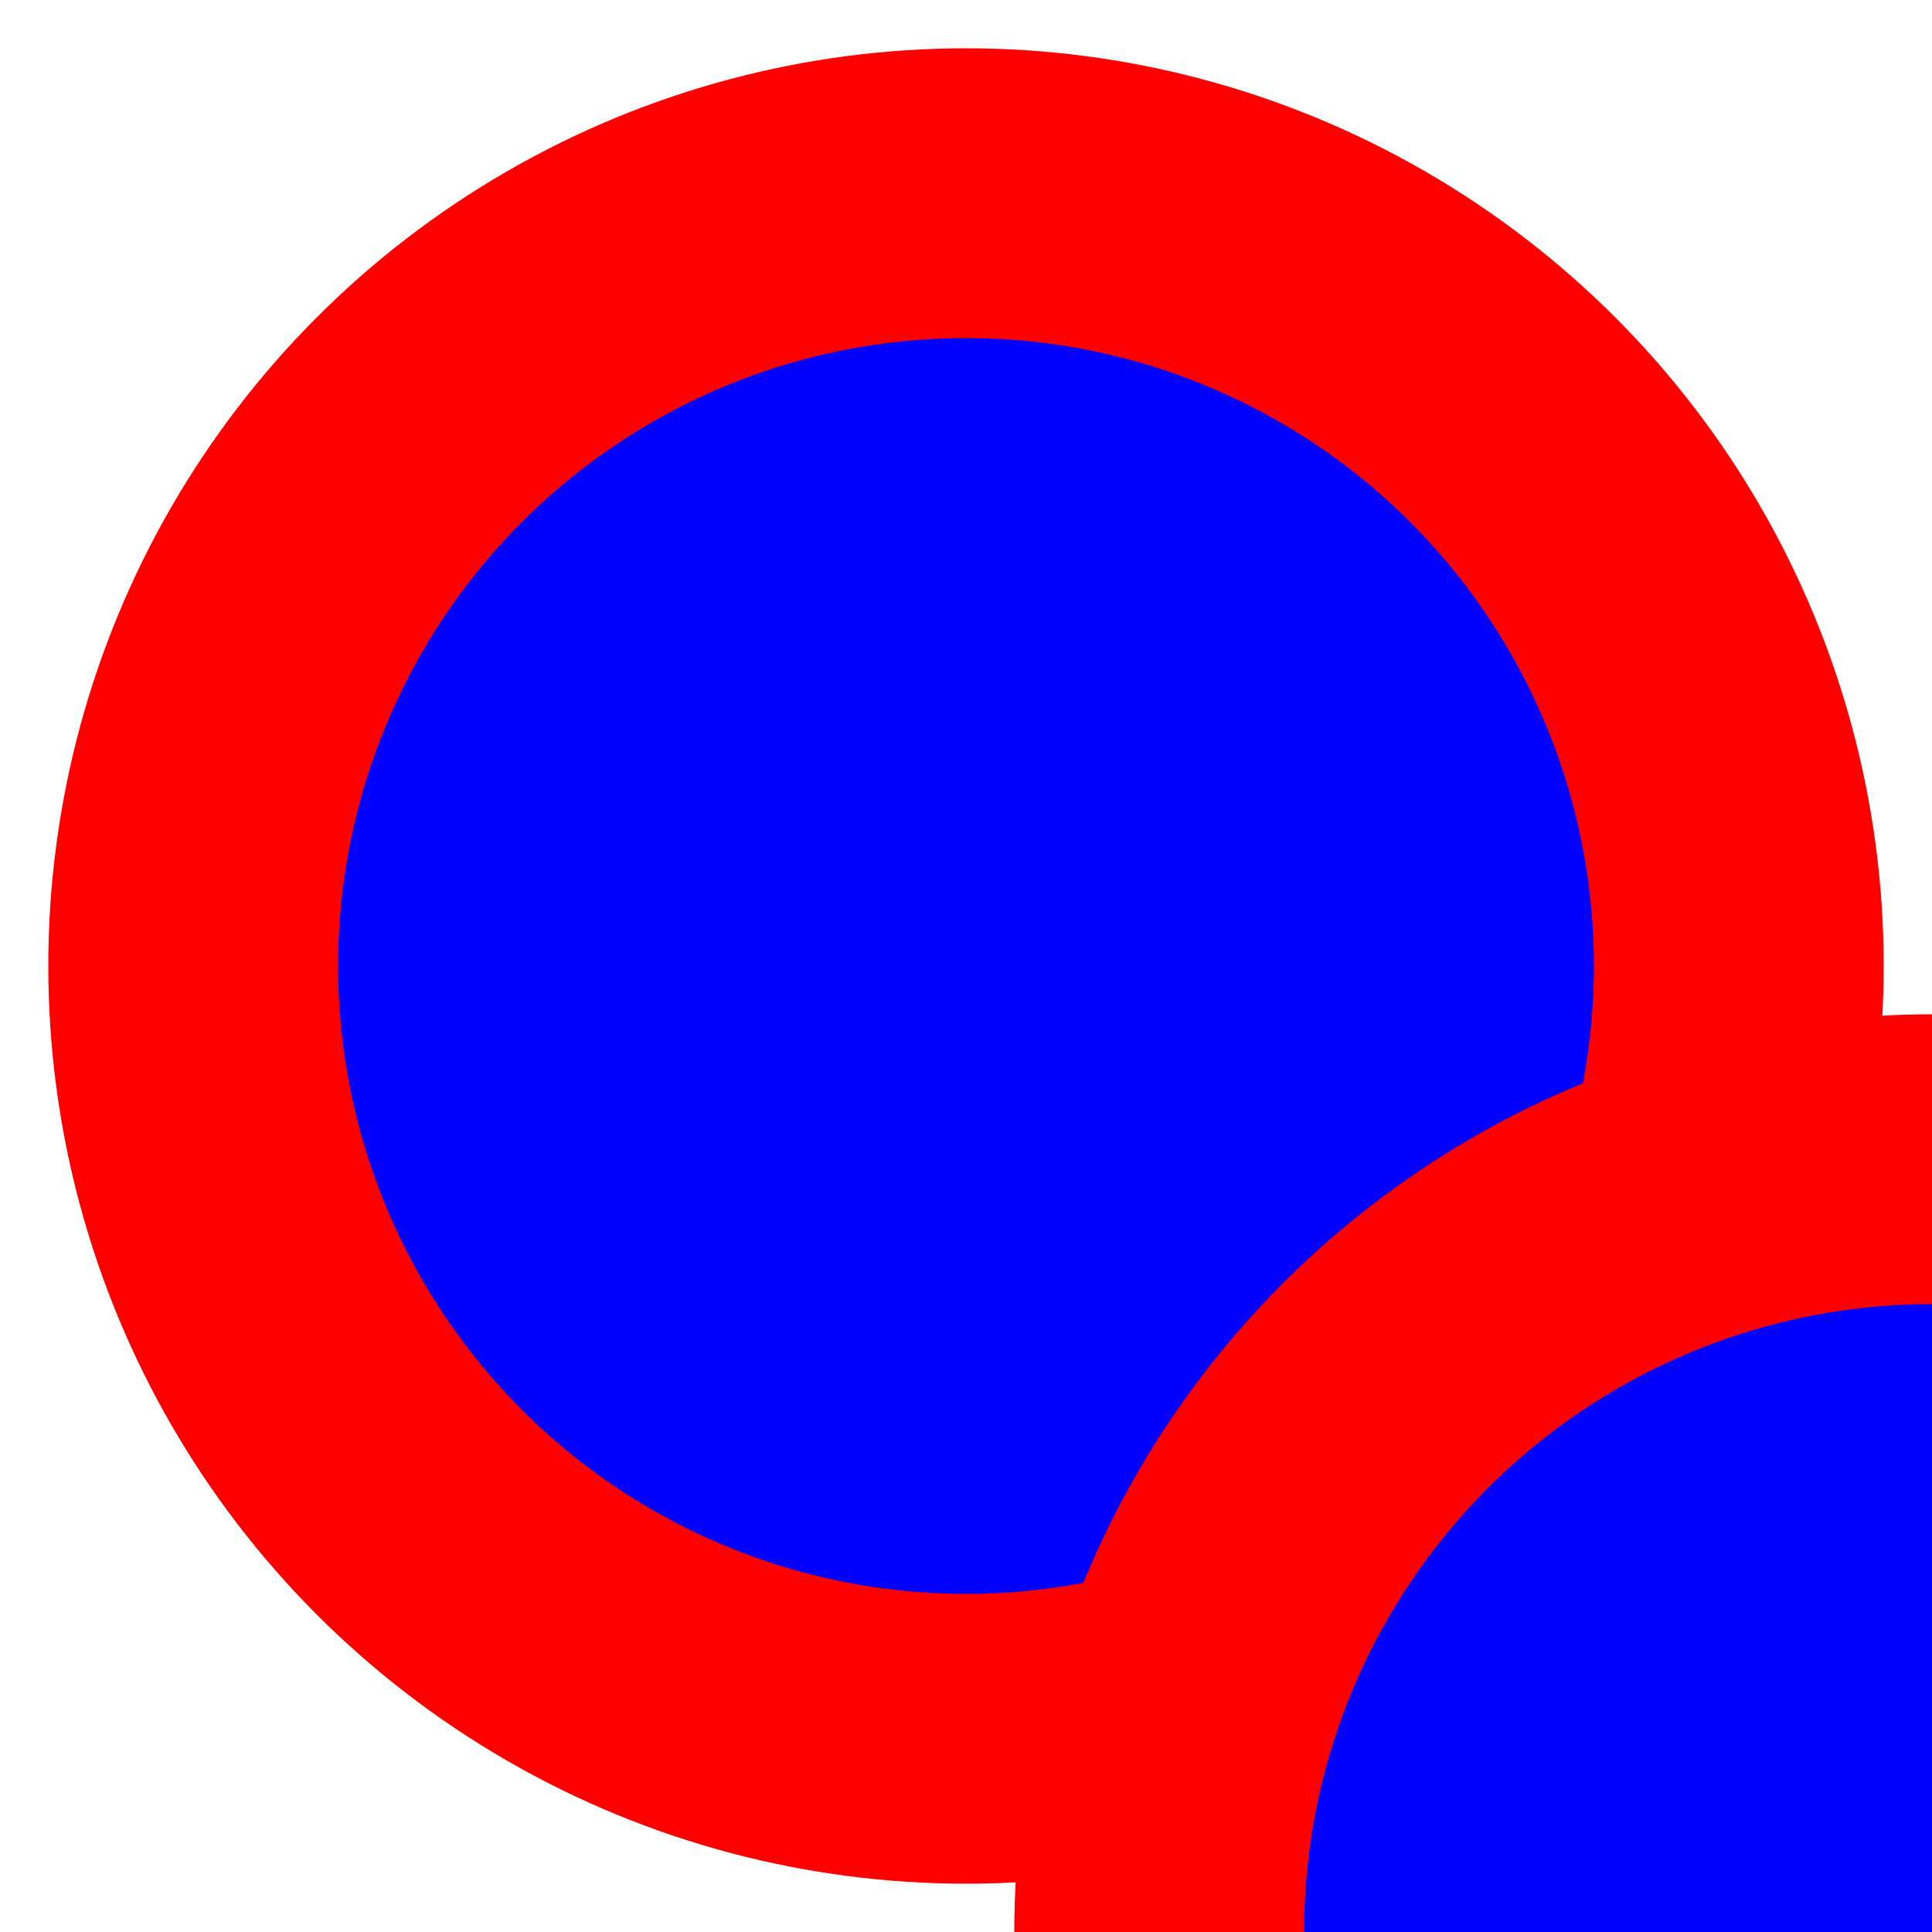 <svg xmlns="http://www.w3.org/2000/svg" width="100" height="100">
   <circle cx="50" cy="50" r="40" stroke="red" stroke-width="15" fill="blue" />
   <circle cx="100" cy="100" r="40" stroke="red" stroke-width="15" fill="blue" />
</svg> 